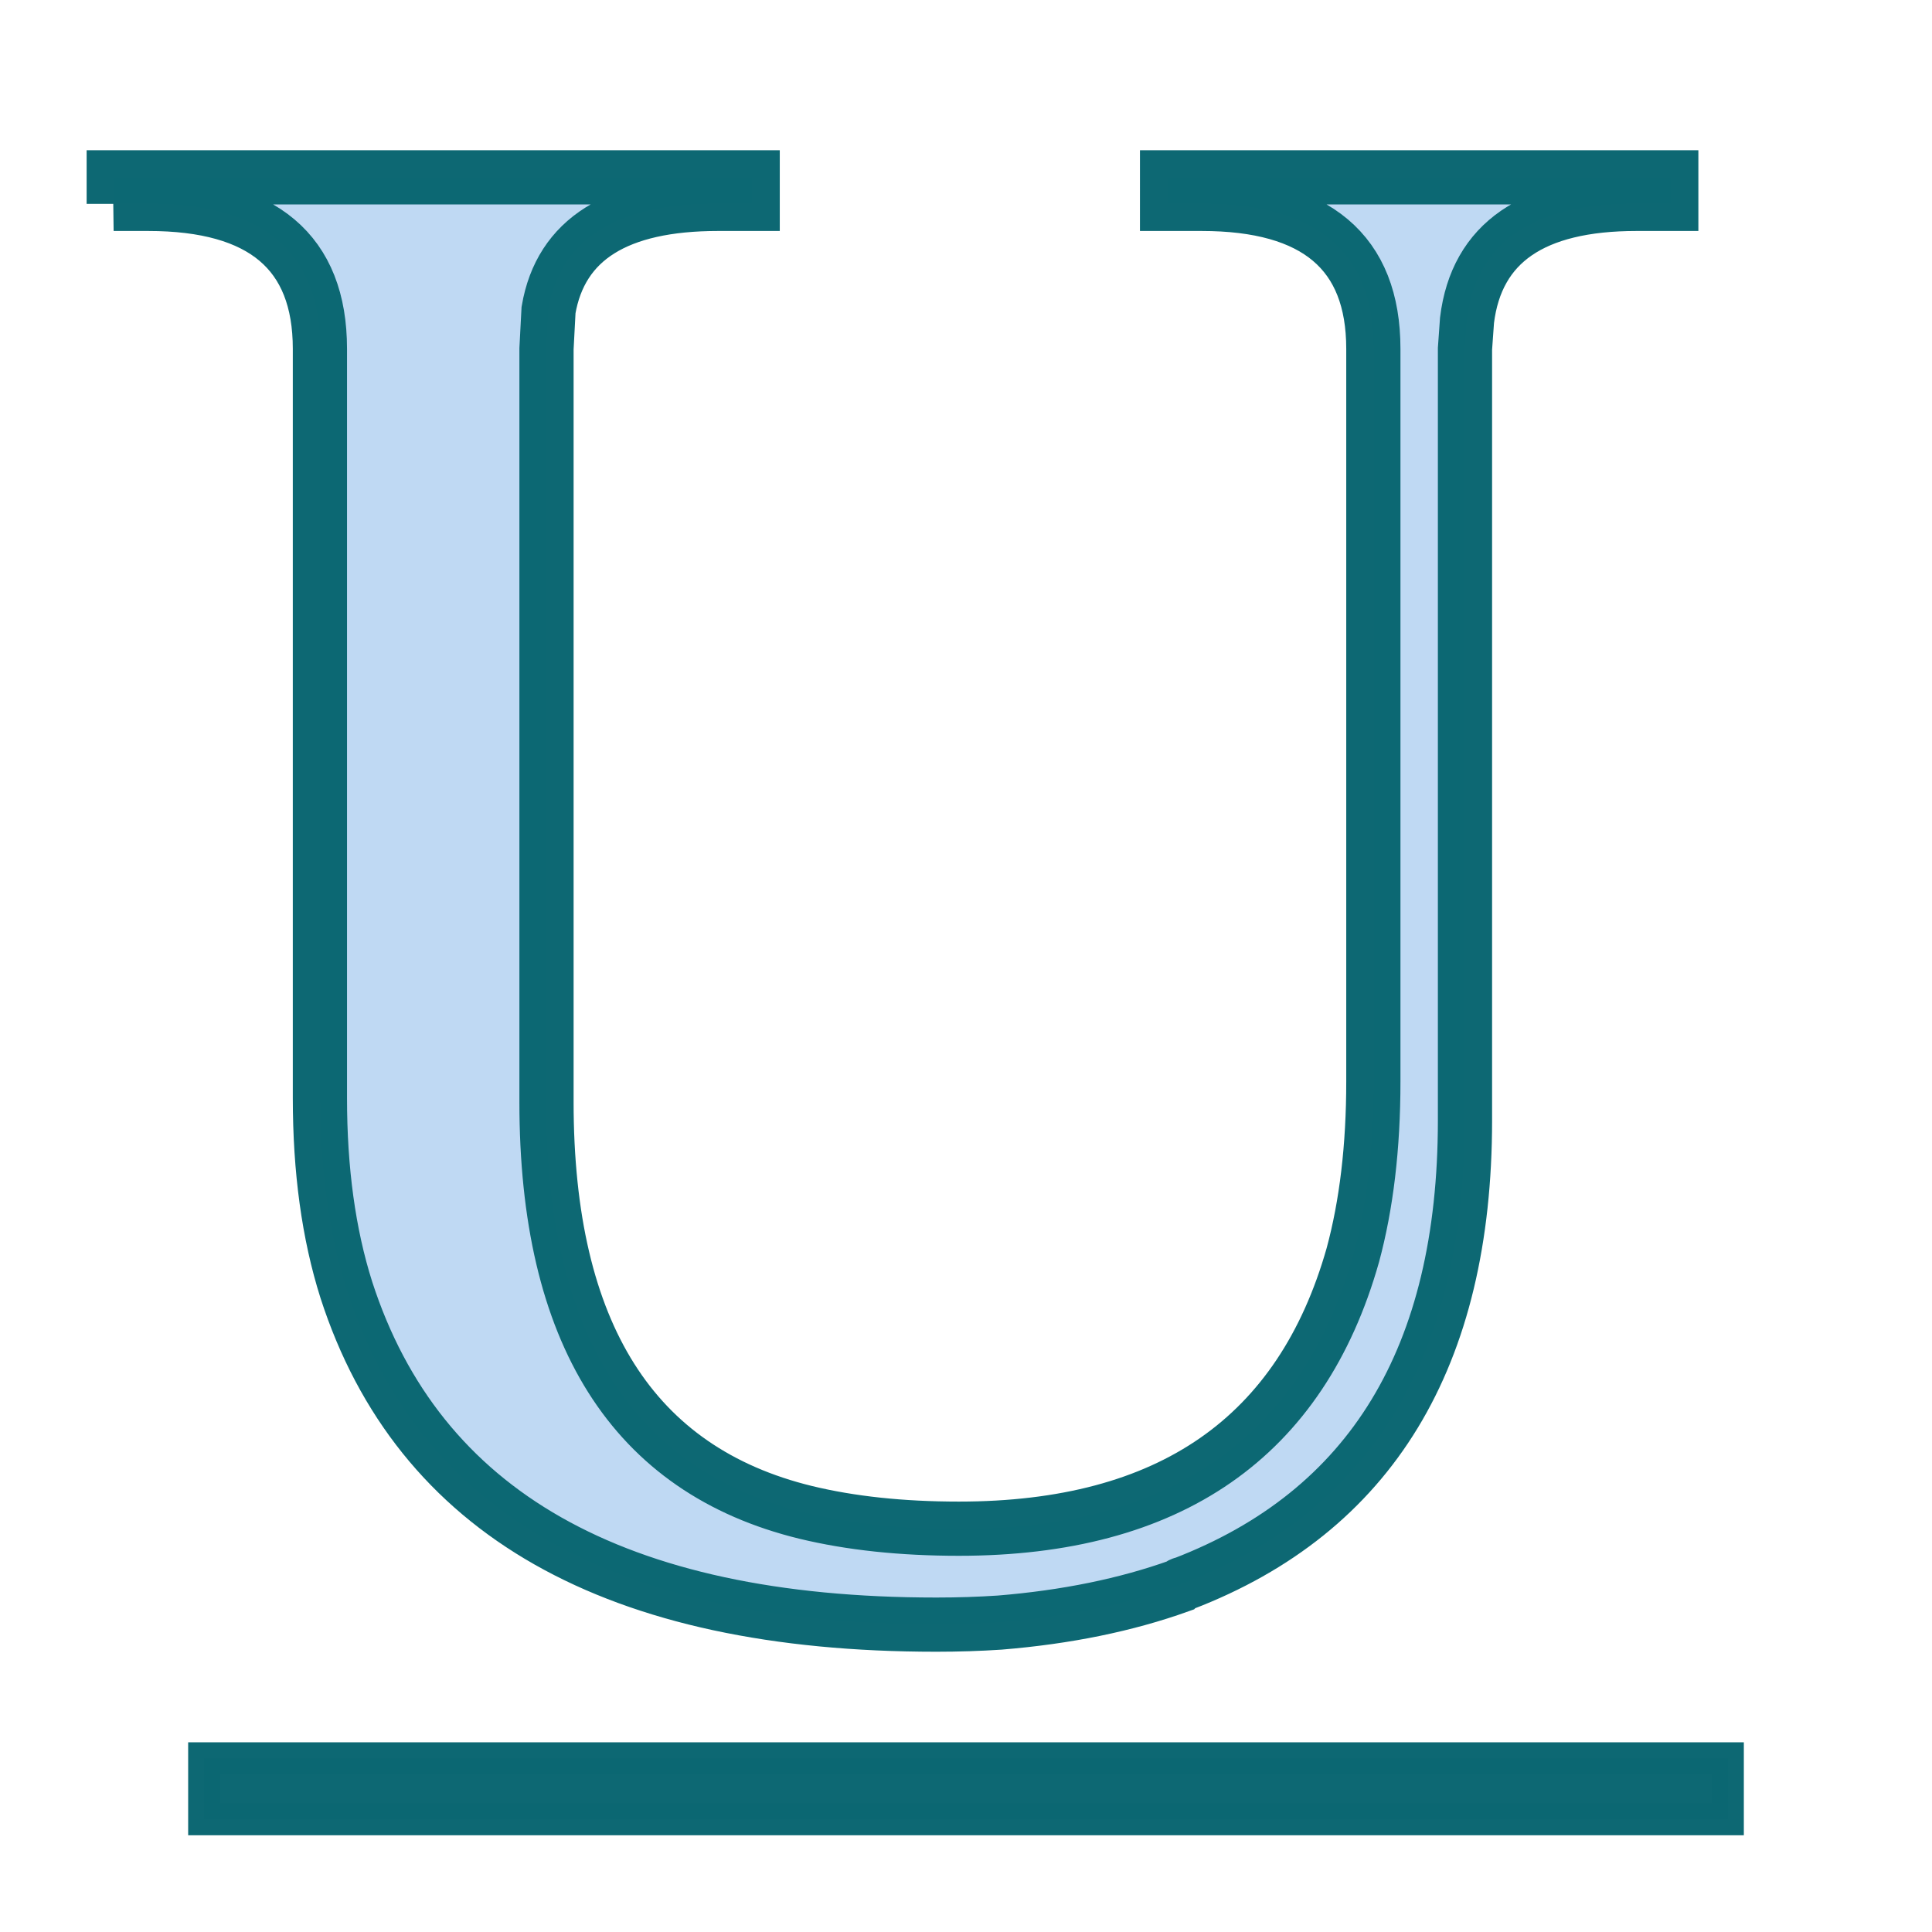 <?xml version="1.0" standalone="no"?>
<!DOCTYPE svg PUBLIC "-//W3C//DTD SVG 20010904//EN"
"http://www.w3.org/TR/2001/REC-SVG-20010904/DTD/svg10.dtd">
<!-- Created with Sodipodi ("http://www.sodipodi.com/") -->
<svg
   xml:space="preserve"
   width="128pt"
   height="128pt"
   viewBox="0 0 507.946 507.946"
   id="svg49"
   sodipodi:version="0.27"
   sodipodi:docname="/mnt/windows/themes/Work/Blue-Sphere/text_under.svg"
   sodipodi:docbase="/mnt/windows/themes/Work/Blue-Sphere/"
   xmlns="http://www.w3.org/2000/svg"
   xmlns:sodipodi="http://sodipodi.sourceforge.net/DTD/sodipodi-0.dtd"
   xmlns:xlink="http://www.w3.org/1999/xlink">
  <defs
     id="defs62">
    <radialGradient
       id="aigrd1"
       cx="218.94"
       cy="219.772"
       r="150.706"
       fx="218.94"
       fy="219.772"
       gradientUnits="userSpaceOnUse"
       style="stroke:#000000;stroke-opacity:0.986;stroke-width:0.982;">
      <stop
         offset="0"
         style="stop-color:#73ffff;stroke:#000000;stroke-opacity:0.986;stroke-width:0.982;"
         id="stop53" />
      <stop
         offset="0.281"
         style="stop-color:#2EA6B9;stroke:#000000;stroke-opacity:0.986;stroke-width:0.982;"
         id="stop54" />
      <stop
         offset="1"
         style="stop-color:#006b8b;stroke:#000000;stroke-opacity:0.986;stroke-width:0.982;"
         id="stop55" />
    </radialGradient>
  </defs>
  <sodipodi:namedview
     id="base" />
  <path
     d="M255.689,0.39V0.156h5.634V0.39h-0.306c-0.889,0-1.387,0.312-1.494,0.936l-0.018,0.342v6.642c0,2.04,0.762,3.246,2.285,3.618c0.396,0.096,0.847,0.144,1.351,0.144c1.859,0,3.018-0.804,3.474-2.412c0.12-0.444,0.181-0.954,0.181-1.53V1.668      c0-0.852-0.505-1.278-1.513-1.278h-0.306V0.156h4.446V0.39h-0.307c-0.912,0-1.41,0.342-1.494,1.026l-0.018,0.252v6.804c0,2.088-0.828,3.45-2.484,4.086c-0.012,0-0.023,0.006-0.035,0.018c-0.469,0.168-0.996,0.276-1.584,0.324      c-0.181,0.012-0.366,0.018-0.559,0.018c-2.832,0-4.566-0.984-5.202-2.952c-0.156-0.492-0.233-1.056-0.233-1.692V1.668c0-0.852-0.505-1.278-1.513-1.278h-0.306z"
     id="path107"
     style="font-size:12;stroke:#0c6772;stroke-opacity:0.992;stroke-width:0.478;fill:#a4c9ee;fill-opacity:0.702;"
     transform="matrix(29.816,0,0,29.816,-7593.72,41.973)" />
  <rect
     style="font-size:12;fill:#0c6772;fill-opacity:0.992;fill-rule:evenodd;stroke:#0c6772;stroke-width:8.418;stroke-opacity:0.992;"
     id="rect2234"
     x="53.679"
     y="462.279"
     width="400.588"
     height="16.024"
     rx="0"
     ry="0" />
</svg>
